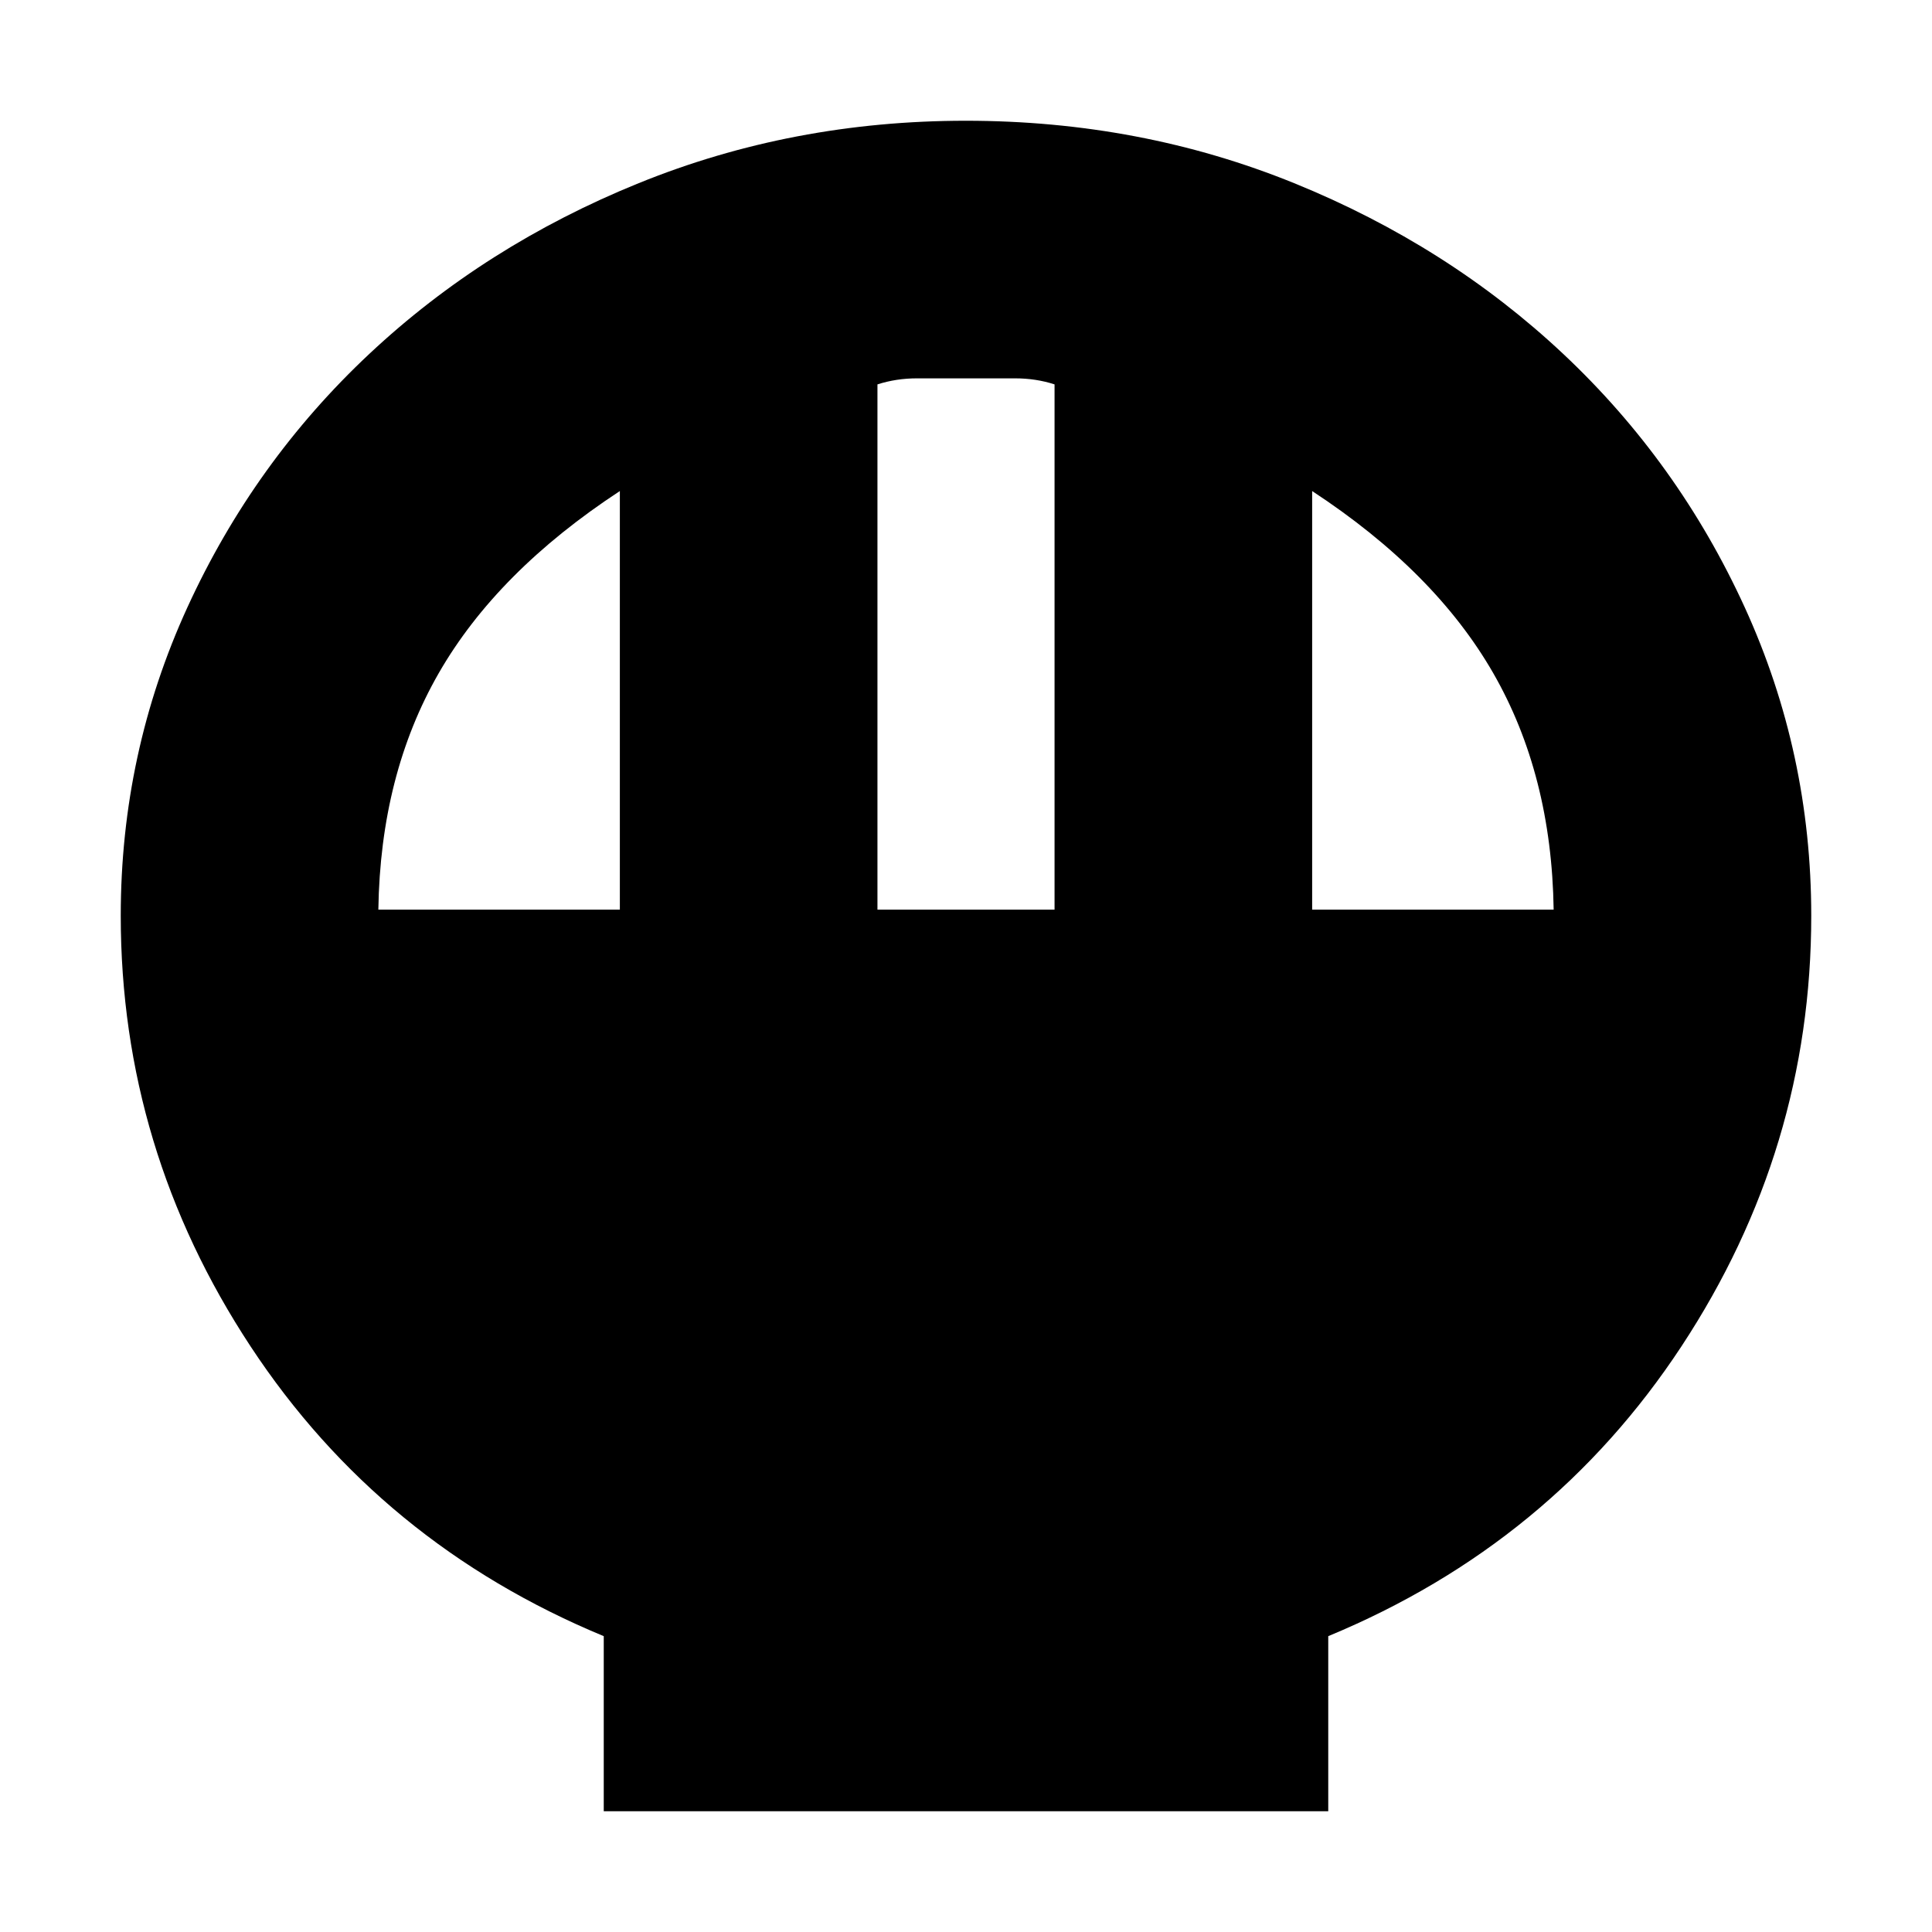 <svg xmlns="http://www.w3.org/2000/svg" height="20" viewBox="0 -960 960 960" width="20"><path d="M300-60v-87q-111-46-175.5-144T60-505q0-80.86 33.09-153.15 33.1-72.29 90.47-126.05 57.37-53.75 133.79-84.78Q393.76-900 479.88-900q86.82 0 163.19 31.02 76.37 31.03 133.63 84.78 57.25 53.76 90.28 126.05Q900-585.86 900-505q0 116-64.5 214T660-147v87H300Zm136-448h88v-261q-9.2-3-19.65-3h-48.68q-10.34 0-19.67 3v261Zm-248 0h120v-208q-61 40-90 90.5T188-508Zm464 0h120q-1-67-30-117.5T652-716v208Z"/></svg>